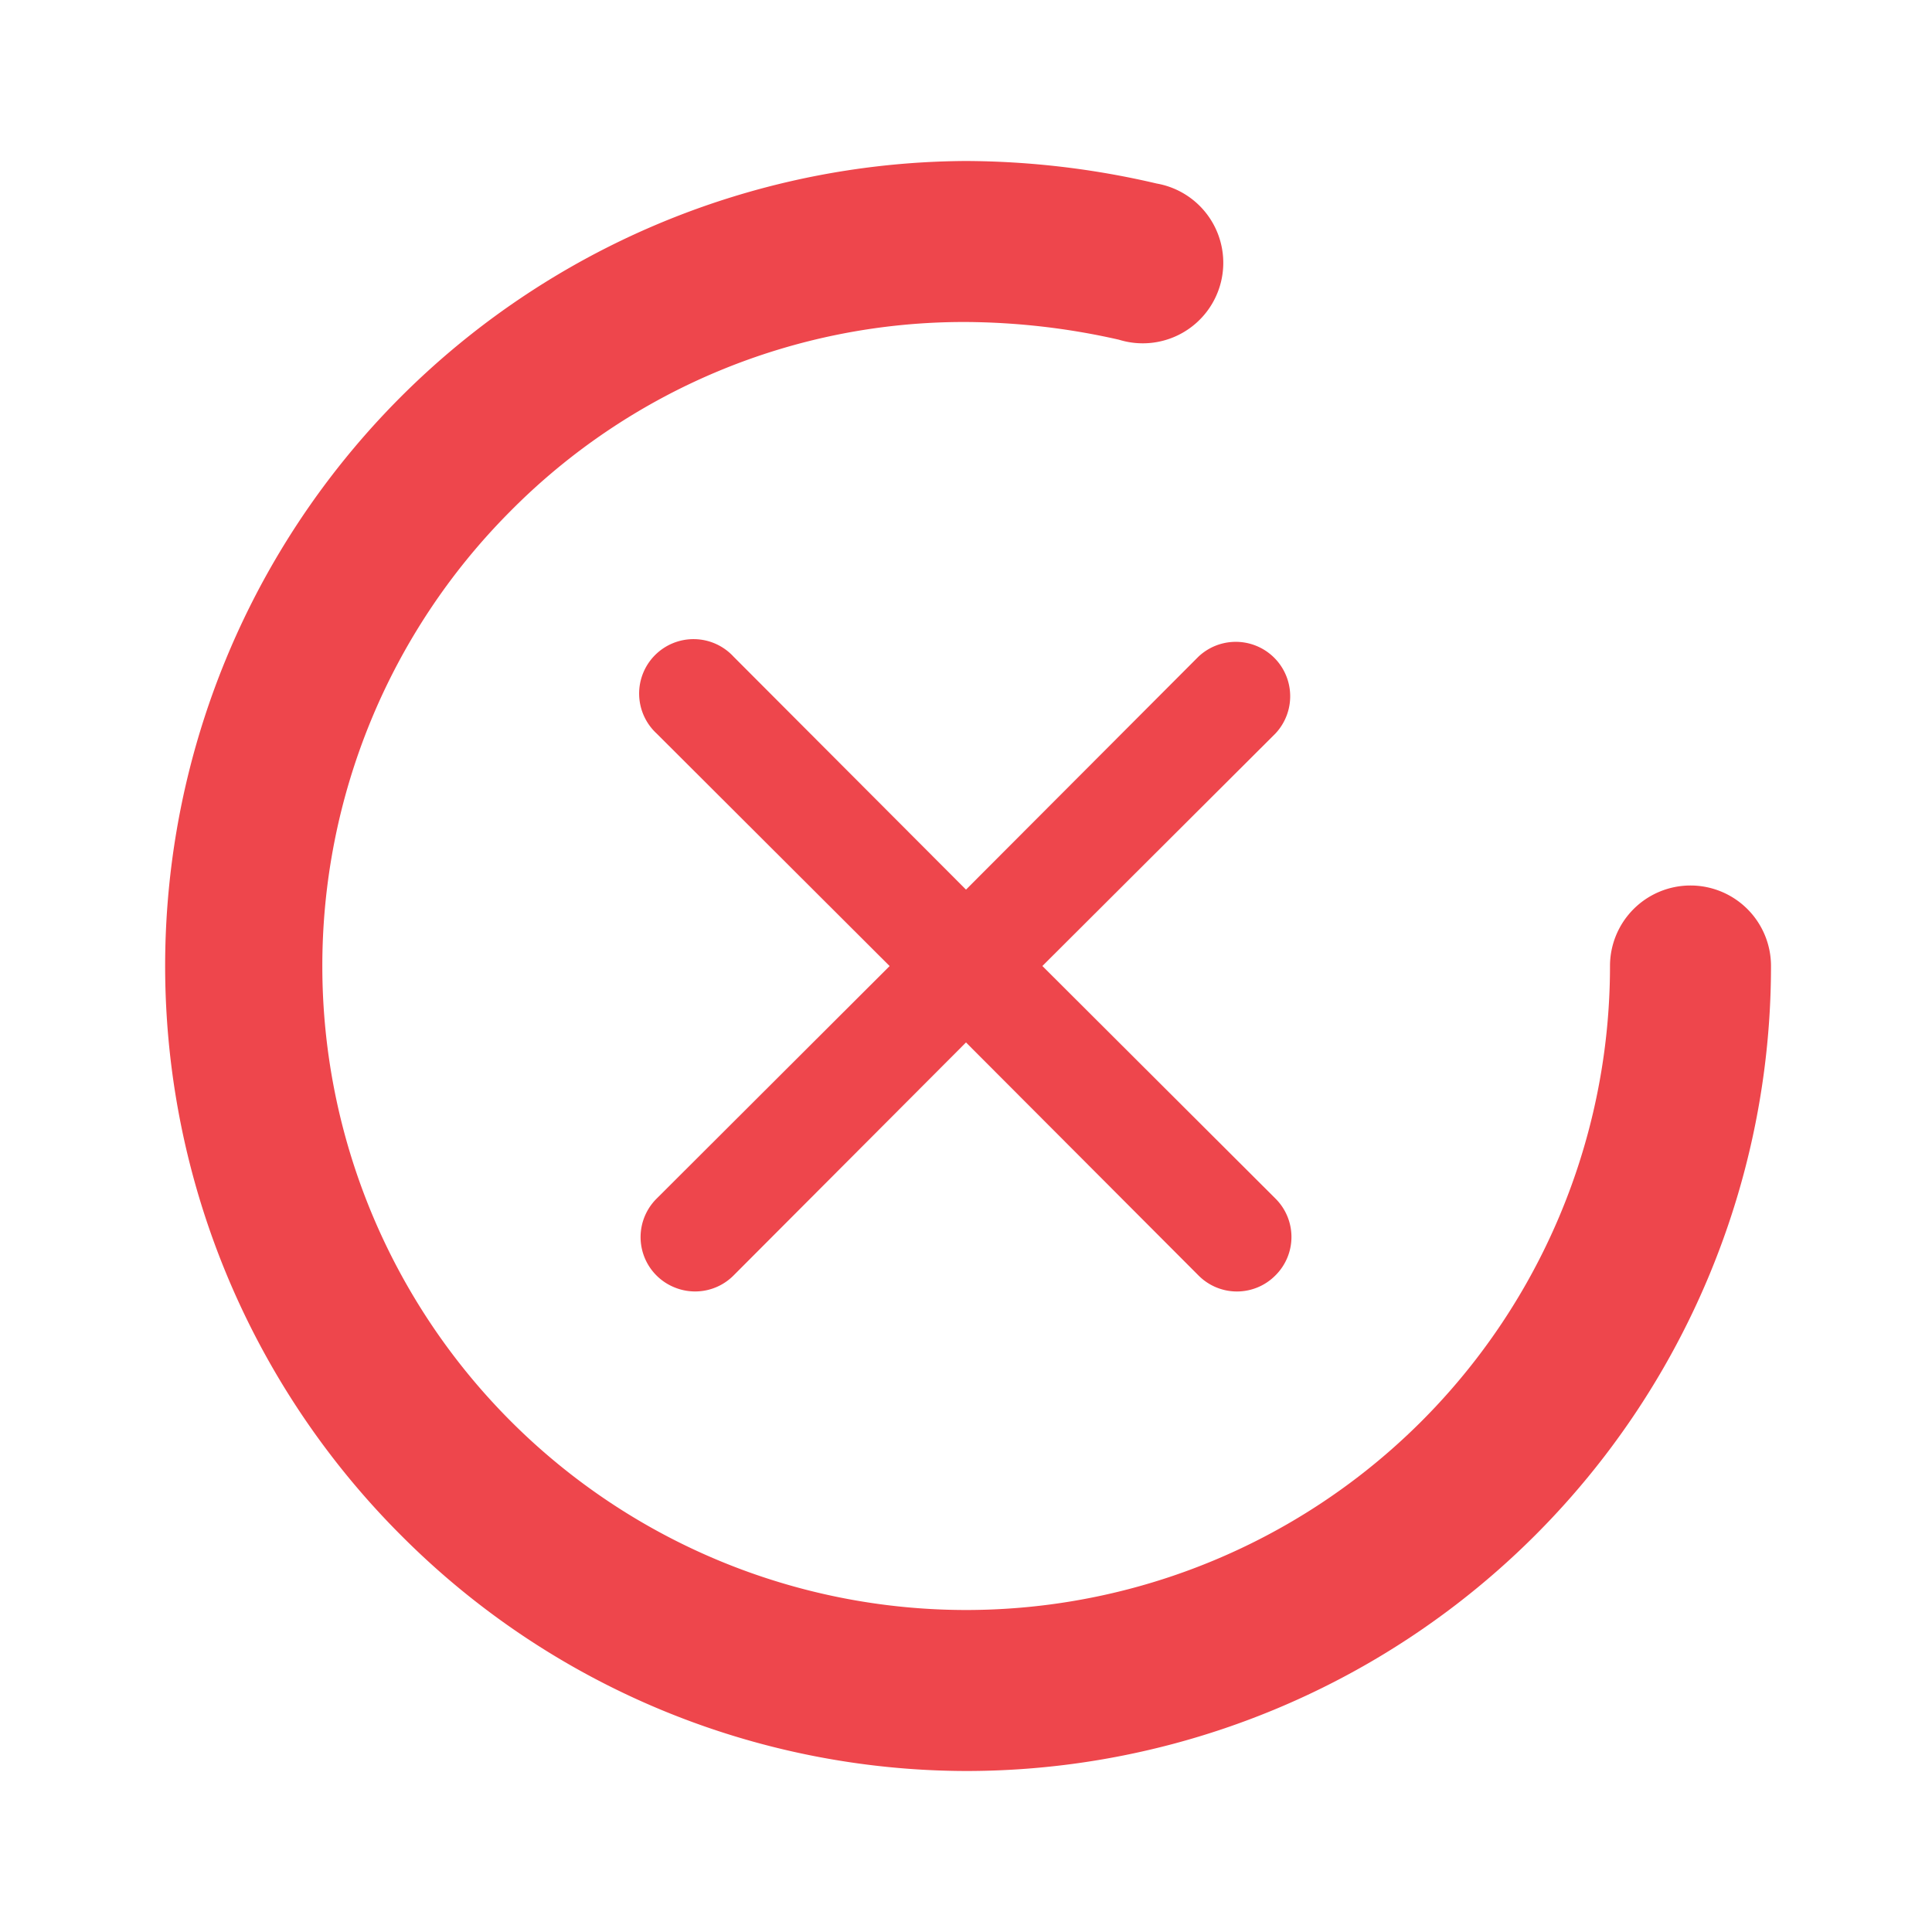 <svg width="30" height="30" fill="none" xmlns="http://www.w3.org/2000/svg"><path d="M26.25 13.75A1.25 1.25 0 0025 15a10 10 0 01-10 10A10 10 0 017.913 7.95 9.912 9.912 0 0115 5c.8.005 1.596.097 2.375.275a1.25 1.25 0 10.587-2.425A13.176 13.176 0 0015 2.5a12.5 12.5 0 00-8.75 21.363A12.412 12.412 0 0015 27.5 12.5 12.5 0 0027.5 15a1.25 1.25 0 00-1.25-1.25z" fill="#EE464C"/><path d="M16.186 15l3.618-3.609a.845.845 0 00-1.195-1.194L15 13.814l-3.609-3.617a.845.845 0 10-1.194 1.194l3.617 3.61-3.617 3.61a.842.842 0 00.273 1.378.842.842 0 00.921-.184L15 16.187l3.61 3.618a.84.84 0 001.194 0 .84.84 0 000-1.195L16.186 15z" fill="#EE464C"/></svg>